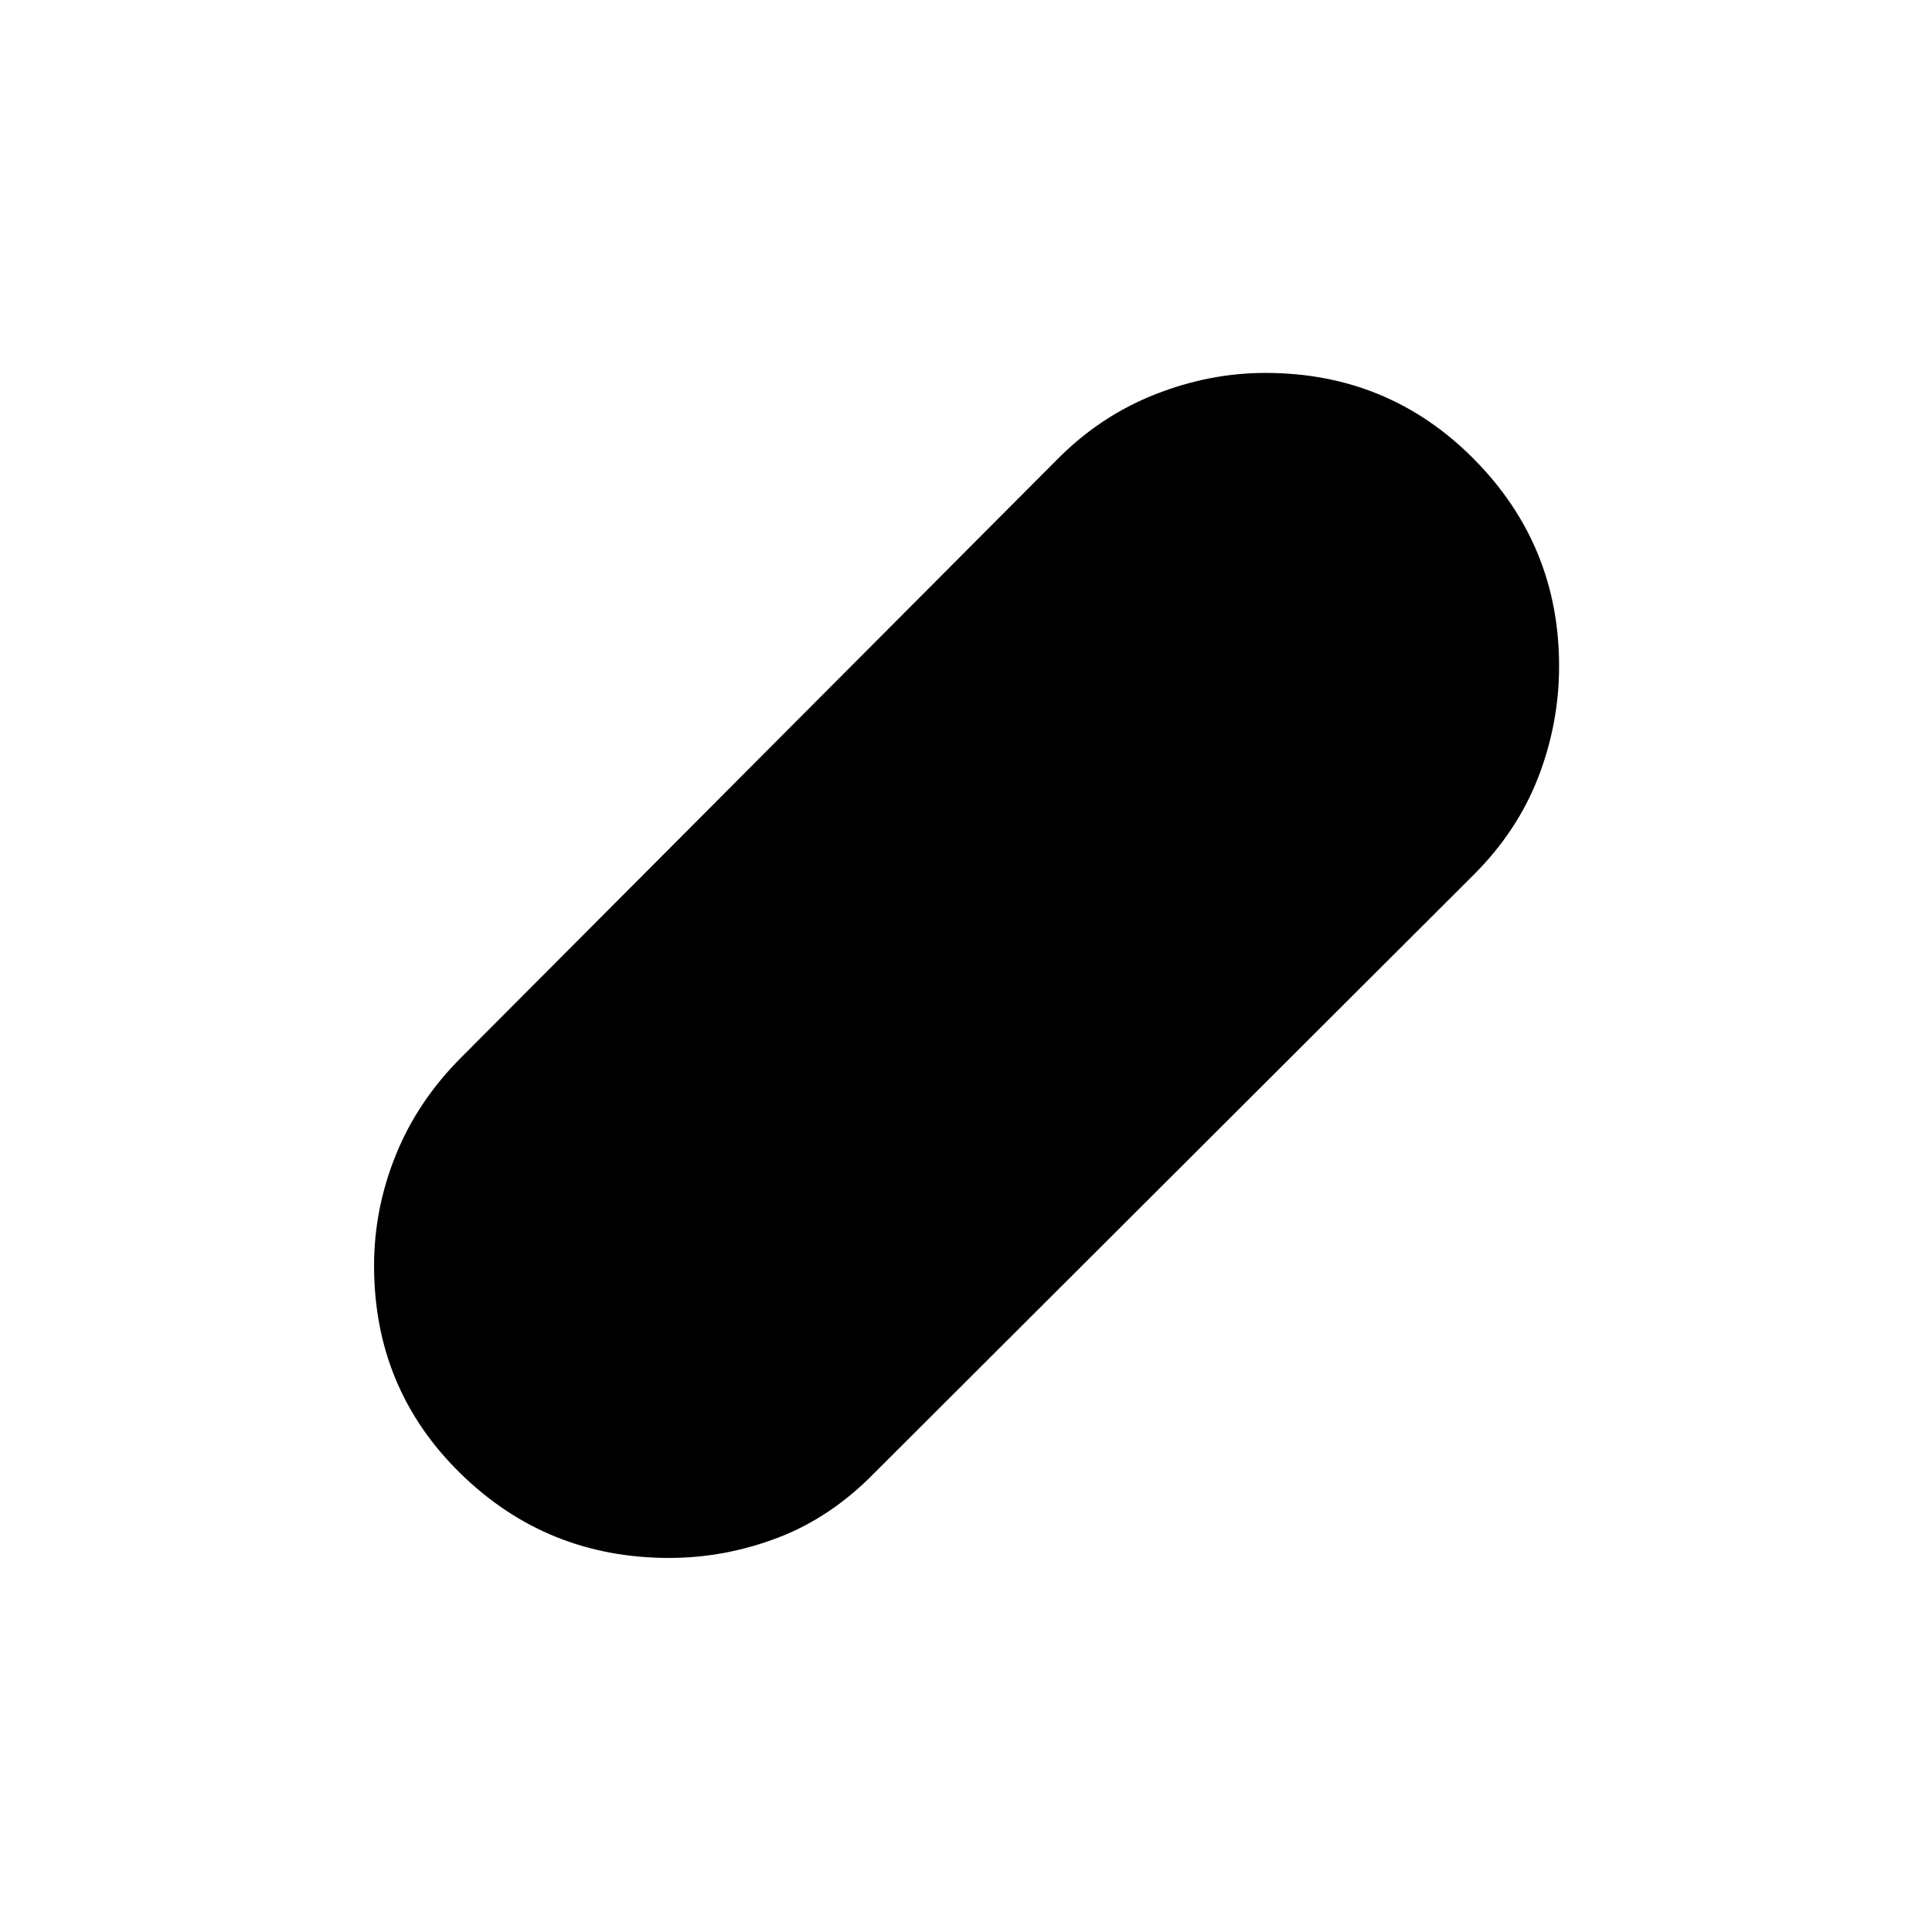 <svg xmlns="http://www.w3.org/2000/svg" width="48" height="48" viewBox="0 -960 960 960"><path d="M332.5-185.87q-60.85 0-103.74-42.03-42.89-42.02-42.89-103.18 0-28.35 10.85-55.12 10.84-26.76 32.54-48.45L525.91-732.3q21.03-21.08 48.06-31.74 27.02-10.66 54.81-10.66 61.13 0 103.52 42.74 42.4 42.73 42.4 102.94 0 28.45-10.35 55.22-10.35 26.76-32.05 48.45L434.65-228.26q-21.69 22.26-48.09 32.33-26.4 10.06-54.06 10.06Z"/></svg>